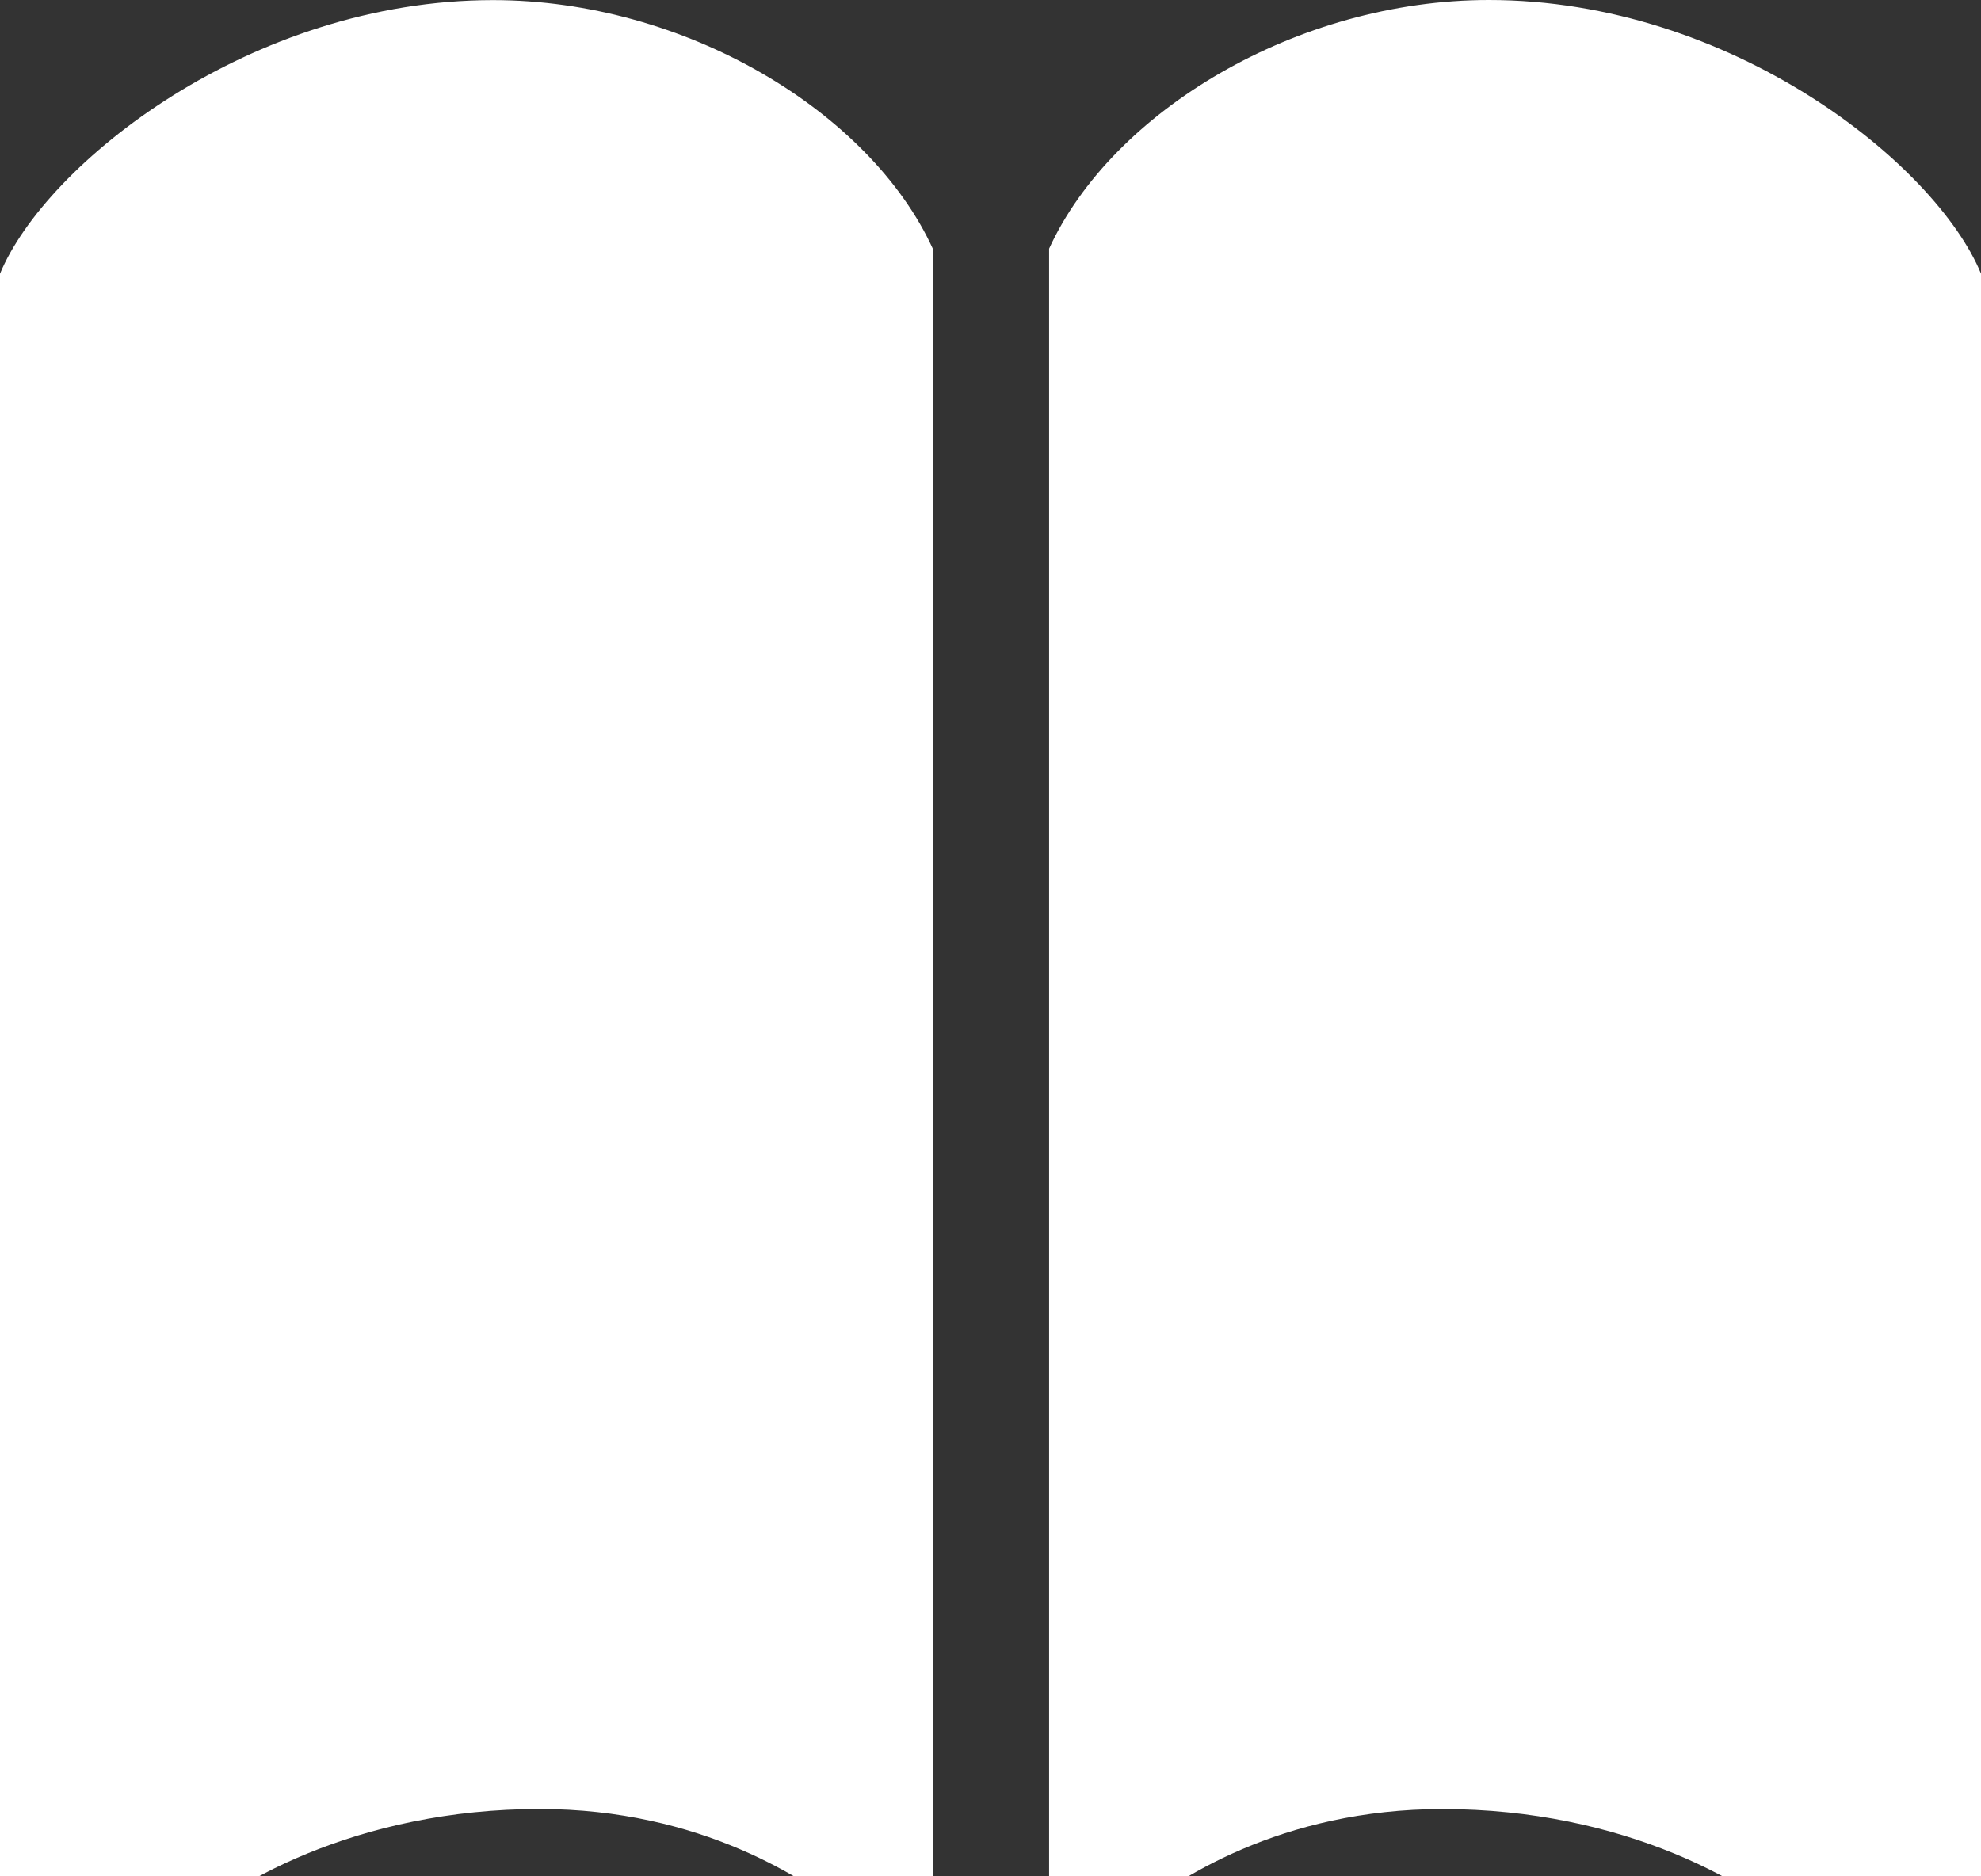 <svg width="38" height="36" viewBox="0 0 38 36" fill="none" xmlns="http://www.w3.org/2000/svg">
<rect x="0" y="0" width="38" height="36" fill="#333333" stroke="none"/>
<path d="M10.35 34.708C13.434 34.708 15.497 36.06 16.407 36.822C16.742 37.04 17.69 37.693 17.894 37.715V4.773C16.686 2.136 13.137 0.002 9.458 0.002C4.812 0.002 0.874 3.139 0 5.252V36.017C0 37.455 0.725 38 1.598 38C2.304 38 2.769 37.717 3.215 37.281C4.311 36.126 6.894 34.708 10.35 34.708ZM27.669 34.709C31.125 34.709 33.689 36.126 34.804 37.281C35.231 37.694 35.696 37.999 36.402 37.999C37.275 37.999 38 37.455 38 36.017V5.25C37.126 3.137 33.206 0 28.56 0C24.881 0 21.332 2.134 20.124 4.771V37.759C20.329 37.737 21.276 37.062 21.629 36.822C22.521 36.06 24.584 34.709 27.669 34.709Z" fill="white"/>
</svg>
